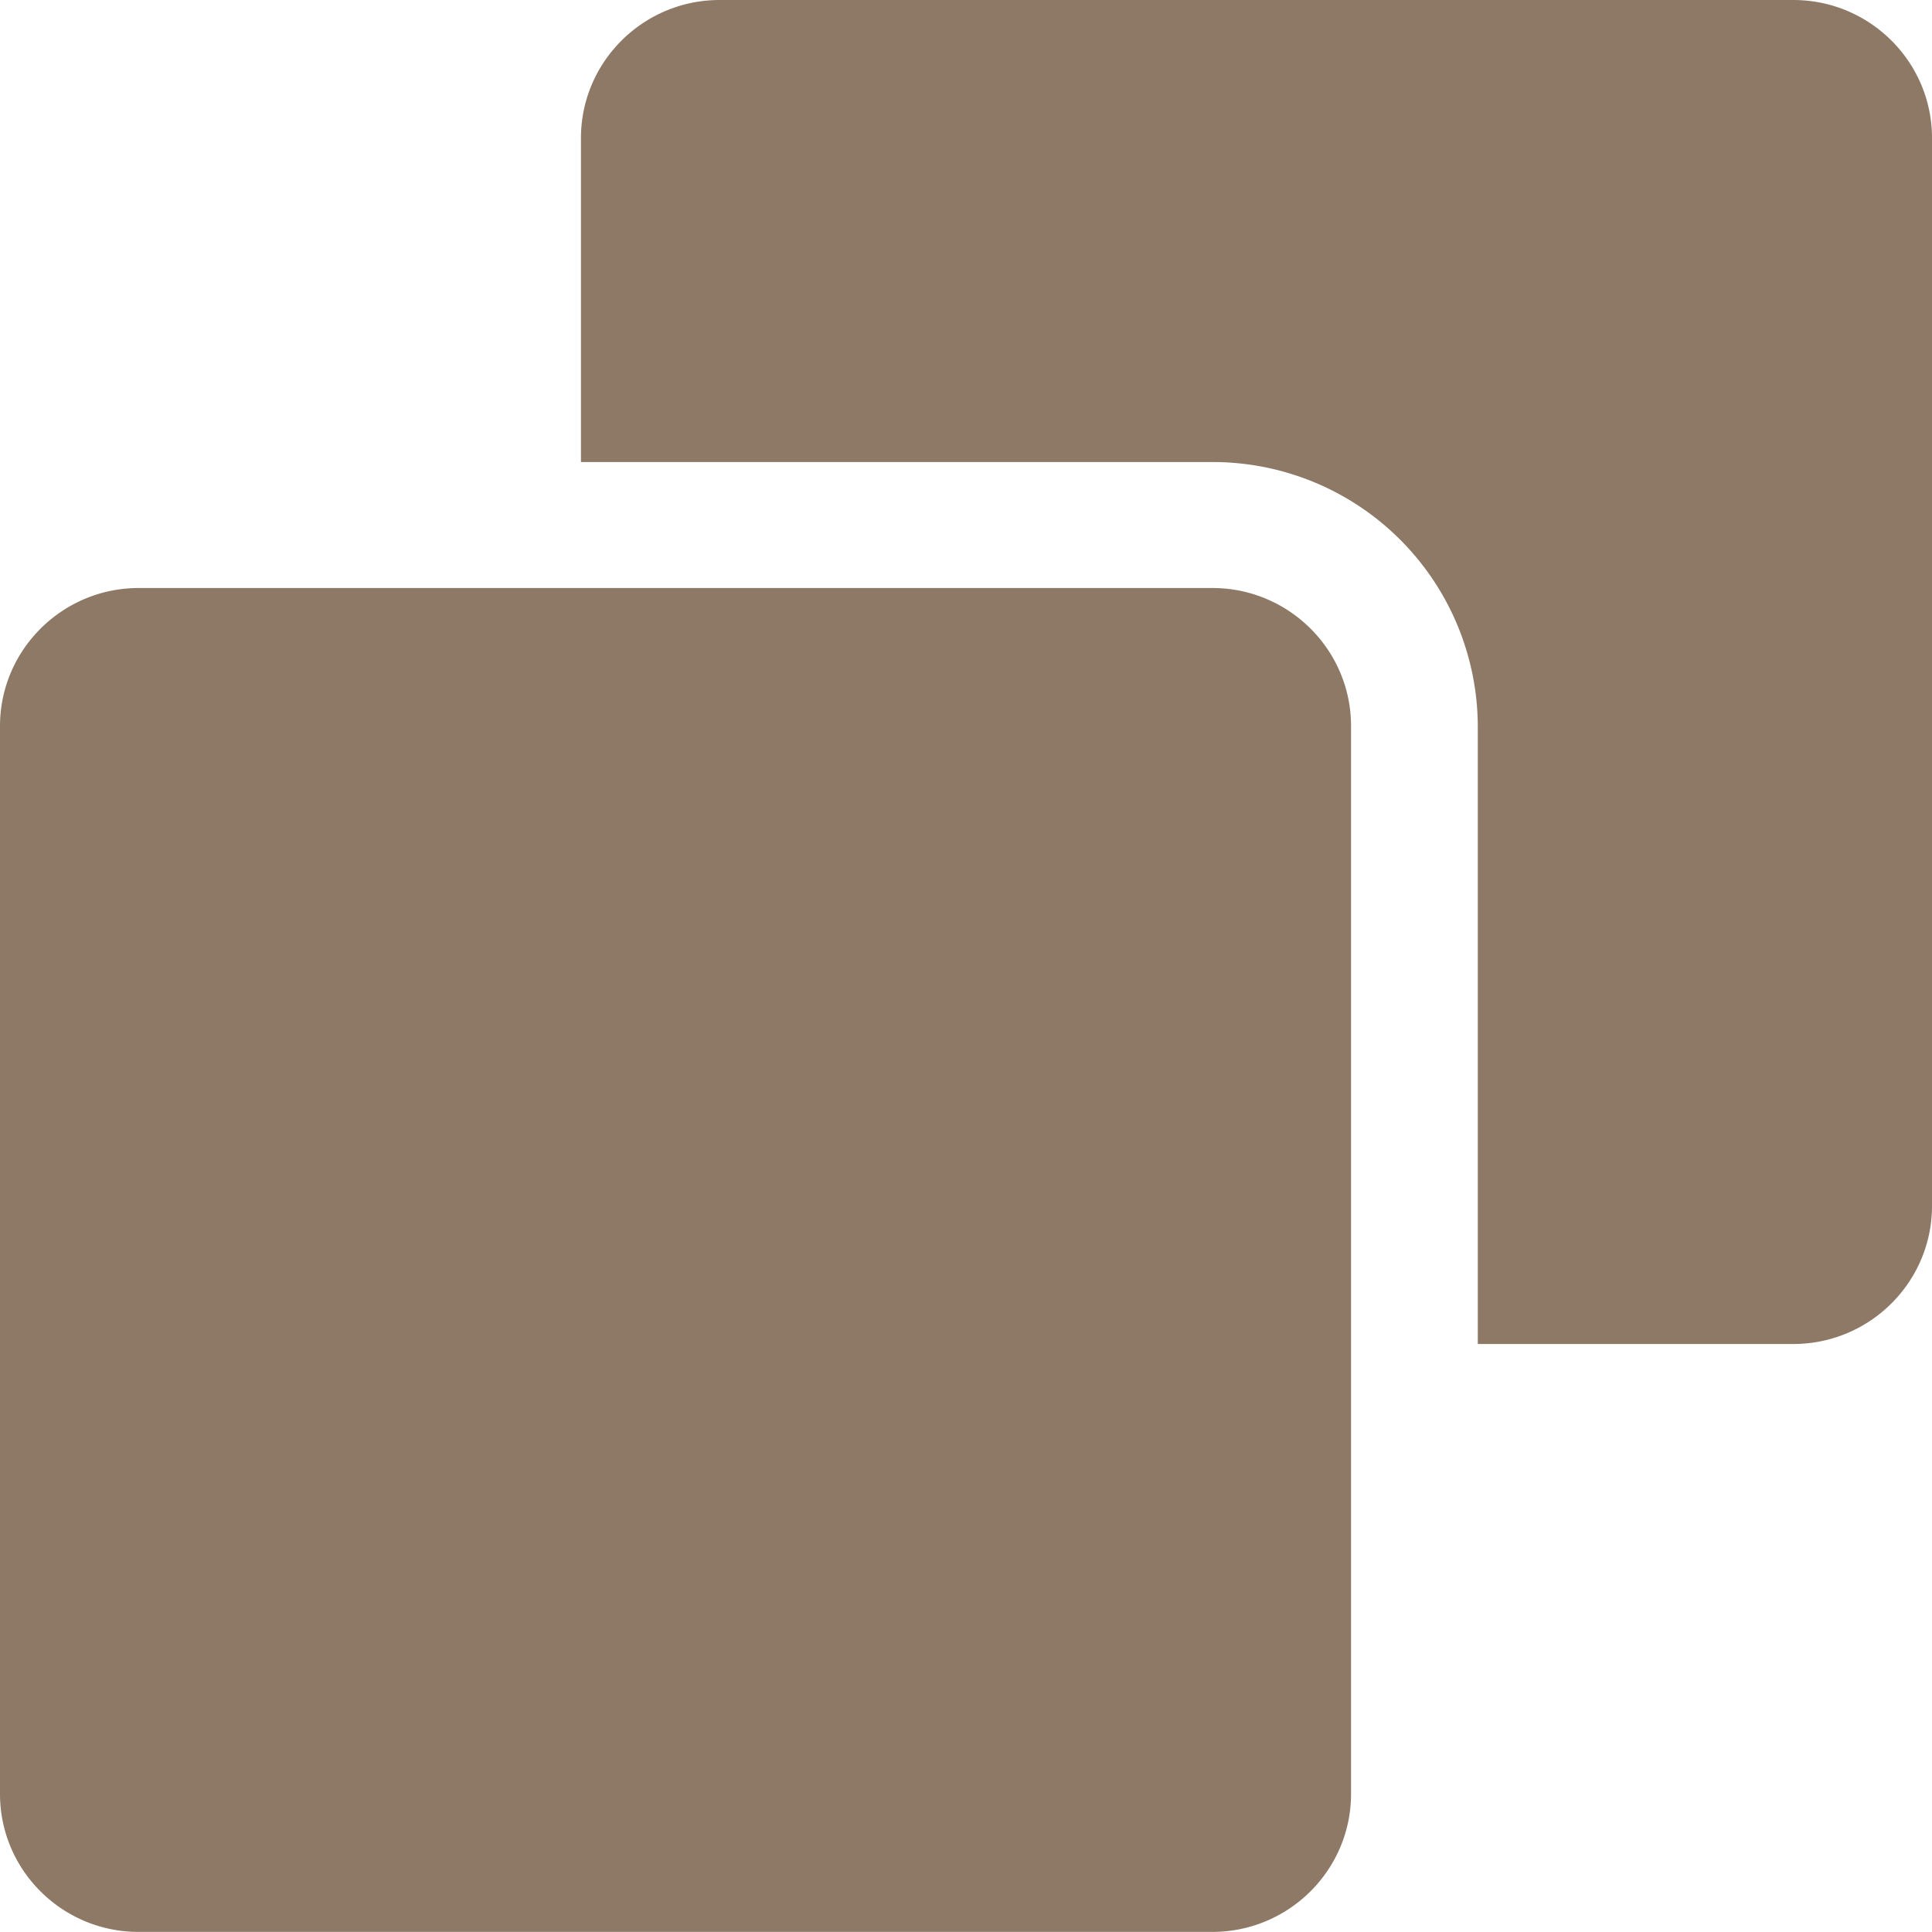 <svg xmlns="http://www.w3.org/2000/svg" width="20" height="20" viewBox="0 0 20 20">
    <path fill="#8E7966" fill-rule="evenodd" d="M18.564 0C19.356 0 20 .64 20 1.429v11.055c0 .788-.644 1.429-1.436 1.429h-3.266V7.516a2.744 2.744 0 0 0-2.748-2.733H6.014V1.429C6.014.641 6.658 0 7.45 0h11.114zM12.55 6.087c.792 0 1.436.64 1.436 1.429V18.57c0 .788-.644 1.429-1.436 1.429H1.436C.644 20 0 19.36 0 18.571V7.516c0-.788.645-1.429 1.436-1.429H12.55z"/>
</svg>
